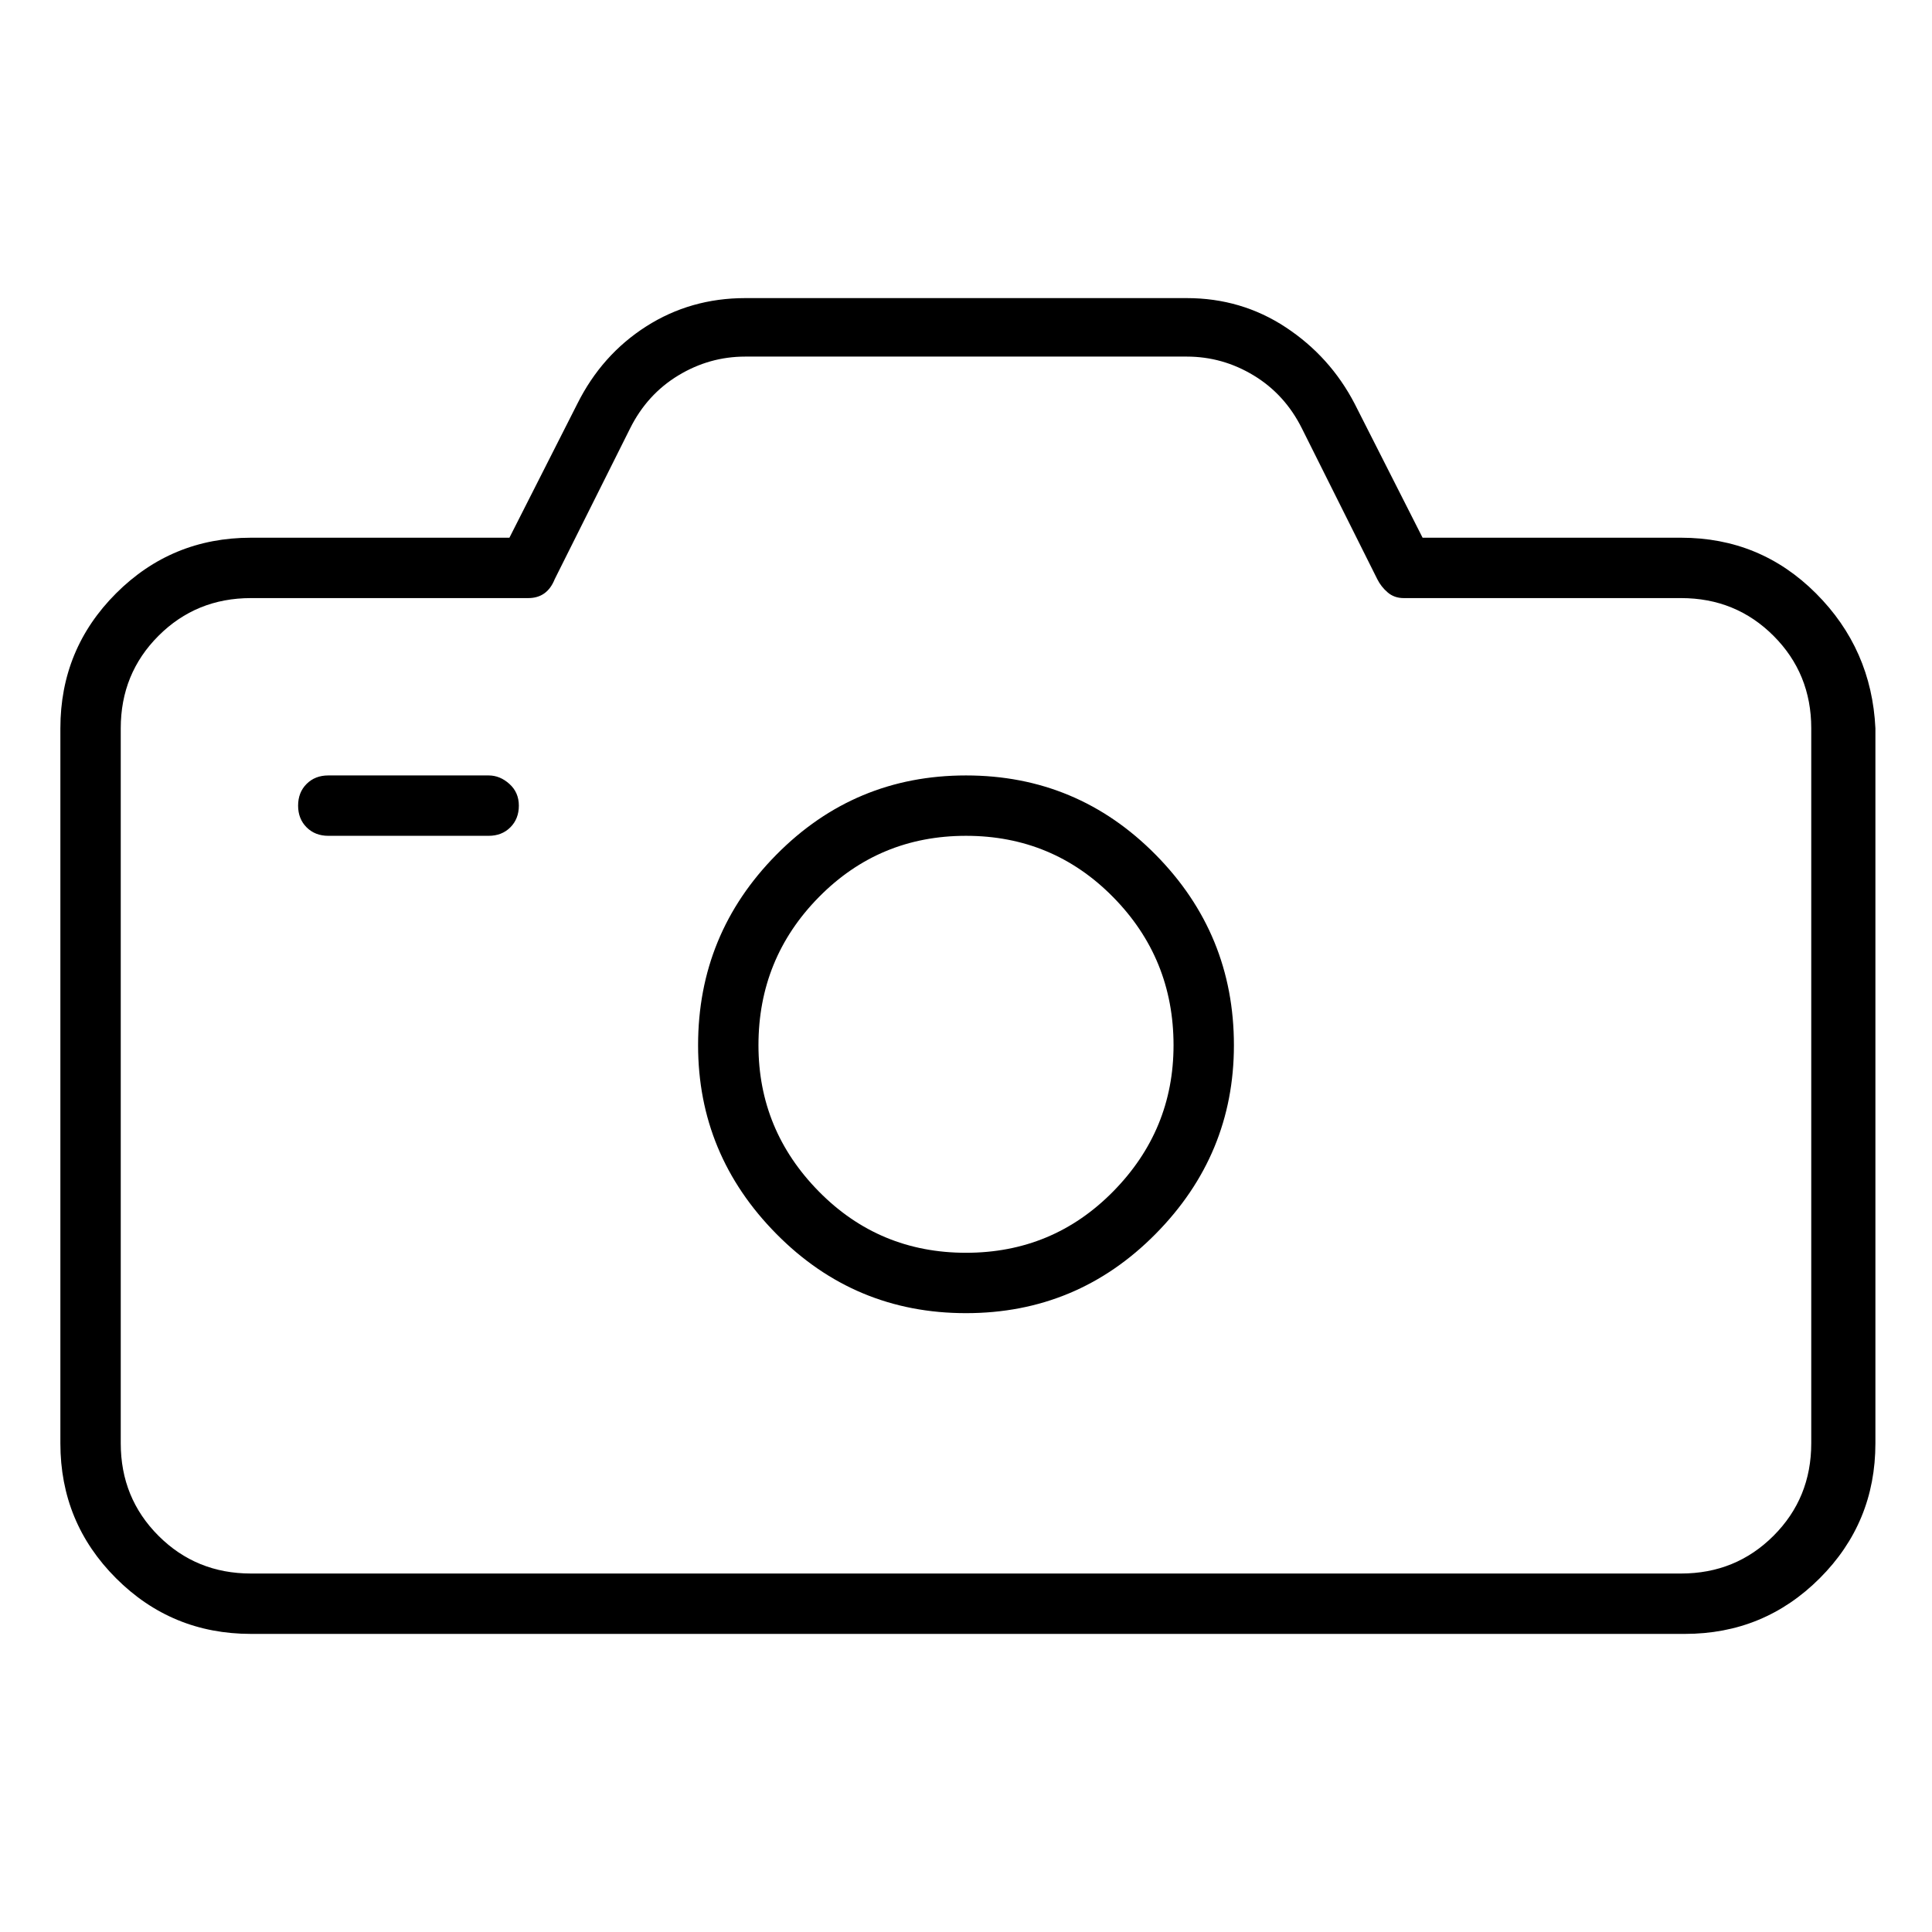 <svg viewBox="0 0 1024 1024" xmlns="http://www.w3.org/2000/svg">
  <path transform="scale(1, -1) translate(0, -960)" fill="currentColor" d="M891 675h-137l-36 71q-13 25 -36.5 40.5t-52.5 15.5h-234q-29 0 -52.5 -15t-36.5 -41l-36 -71h-137q-42 0 -71.5 -29.5t-29.5 -71.5v-379q0 -42 29.5 -71.5t71.5 -29.5h760q42 0 71.5 29.5t29.5 71.5v379q-2 42 -31.5 71.5t-71.5 29.5v0zM960 195q0 -29 -20 -49t-49 -20 h-758q-29 0 -49 20t-20 49v379q0 29 20 49t49 20h147q5 0 8.5 2.5t5.5 7.5l40 80q9 18 25.5 28t35.5 10h234q19 0 35.5 -10t25.5 -28l40 -80q2 -4 5.5 -7t8.5 -3h147q29 0 49 -20t20 -49v-379zM512 549q-59 0 -100.5 -42t-41.5 -101q0 -58 41.5 -100t100.5 -42t100.5 42 t41.5 100q0 59 -41.5 101t-100.5 42zM512 296q-46 0 -78 32.5t-32 77.5q0 46 32 78.5t78 32.5t78 -32.5t32 -78.5q0 -45 -32 -77.5t-78 -32.5zM259 549h-85q-7 0 -11.5 -4.5t-4.5 -11.5t4.5 -11.5t11.5 -4.5h85q7 0 11.5 4.5t4.5 11.5t-5 11.5t-11 4.5z" />
</svg>